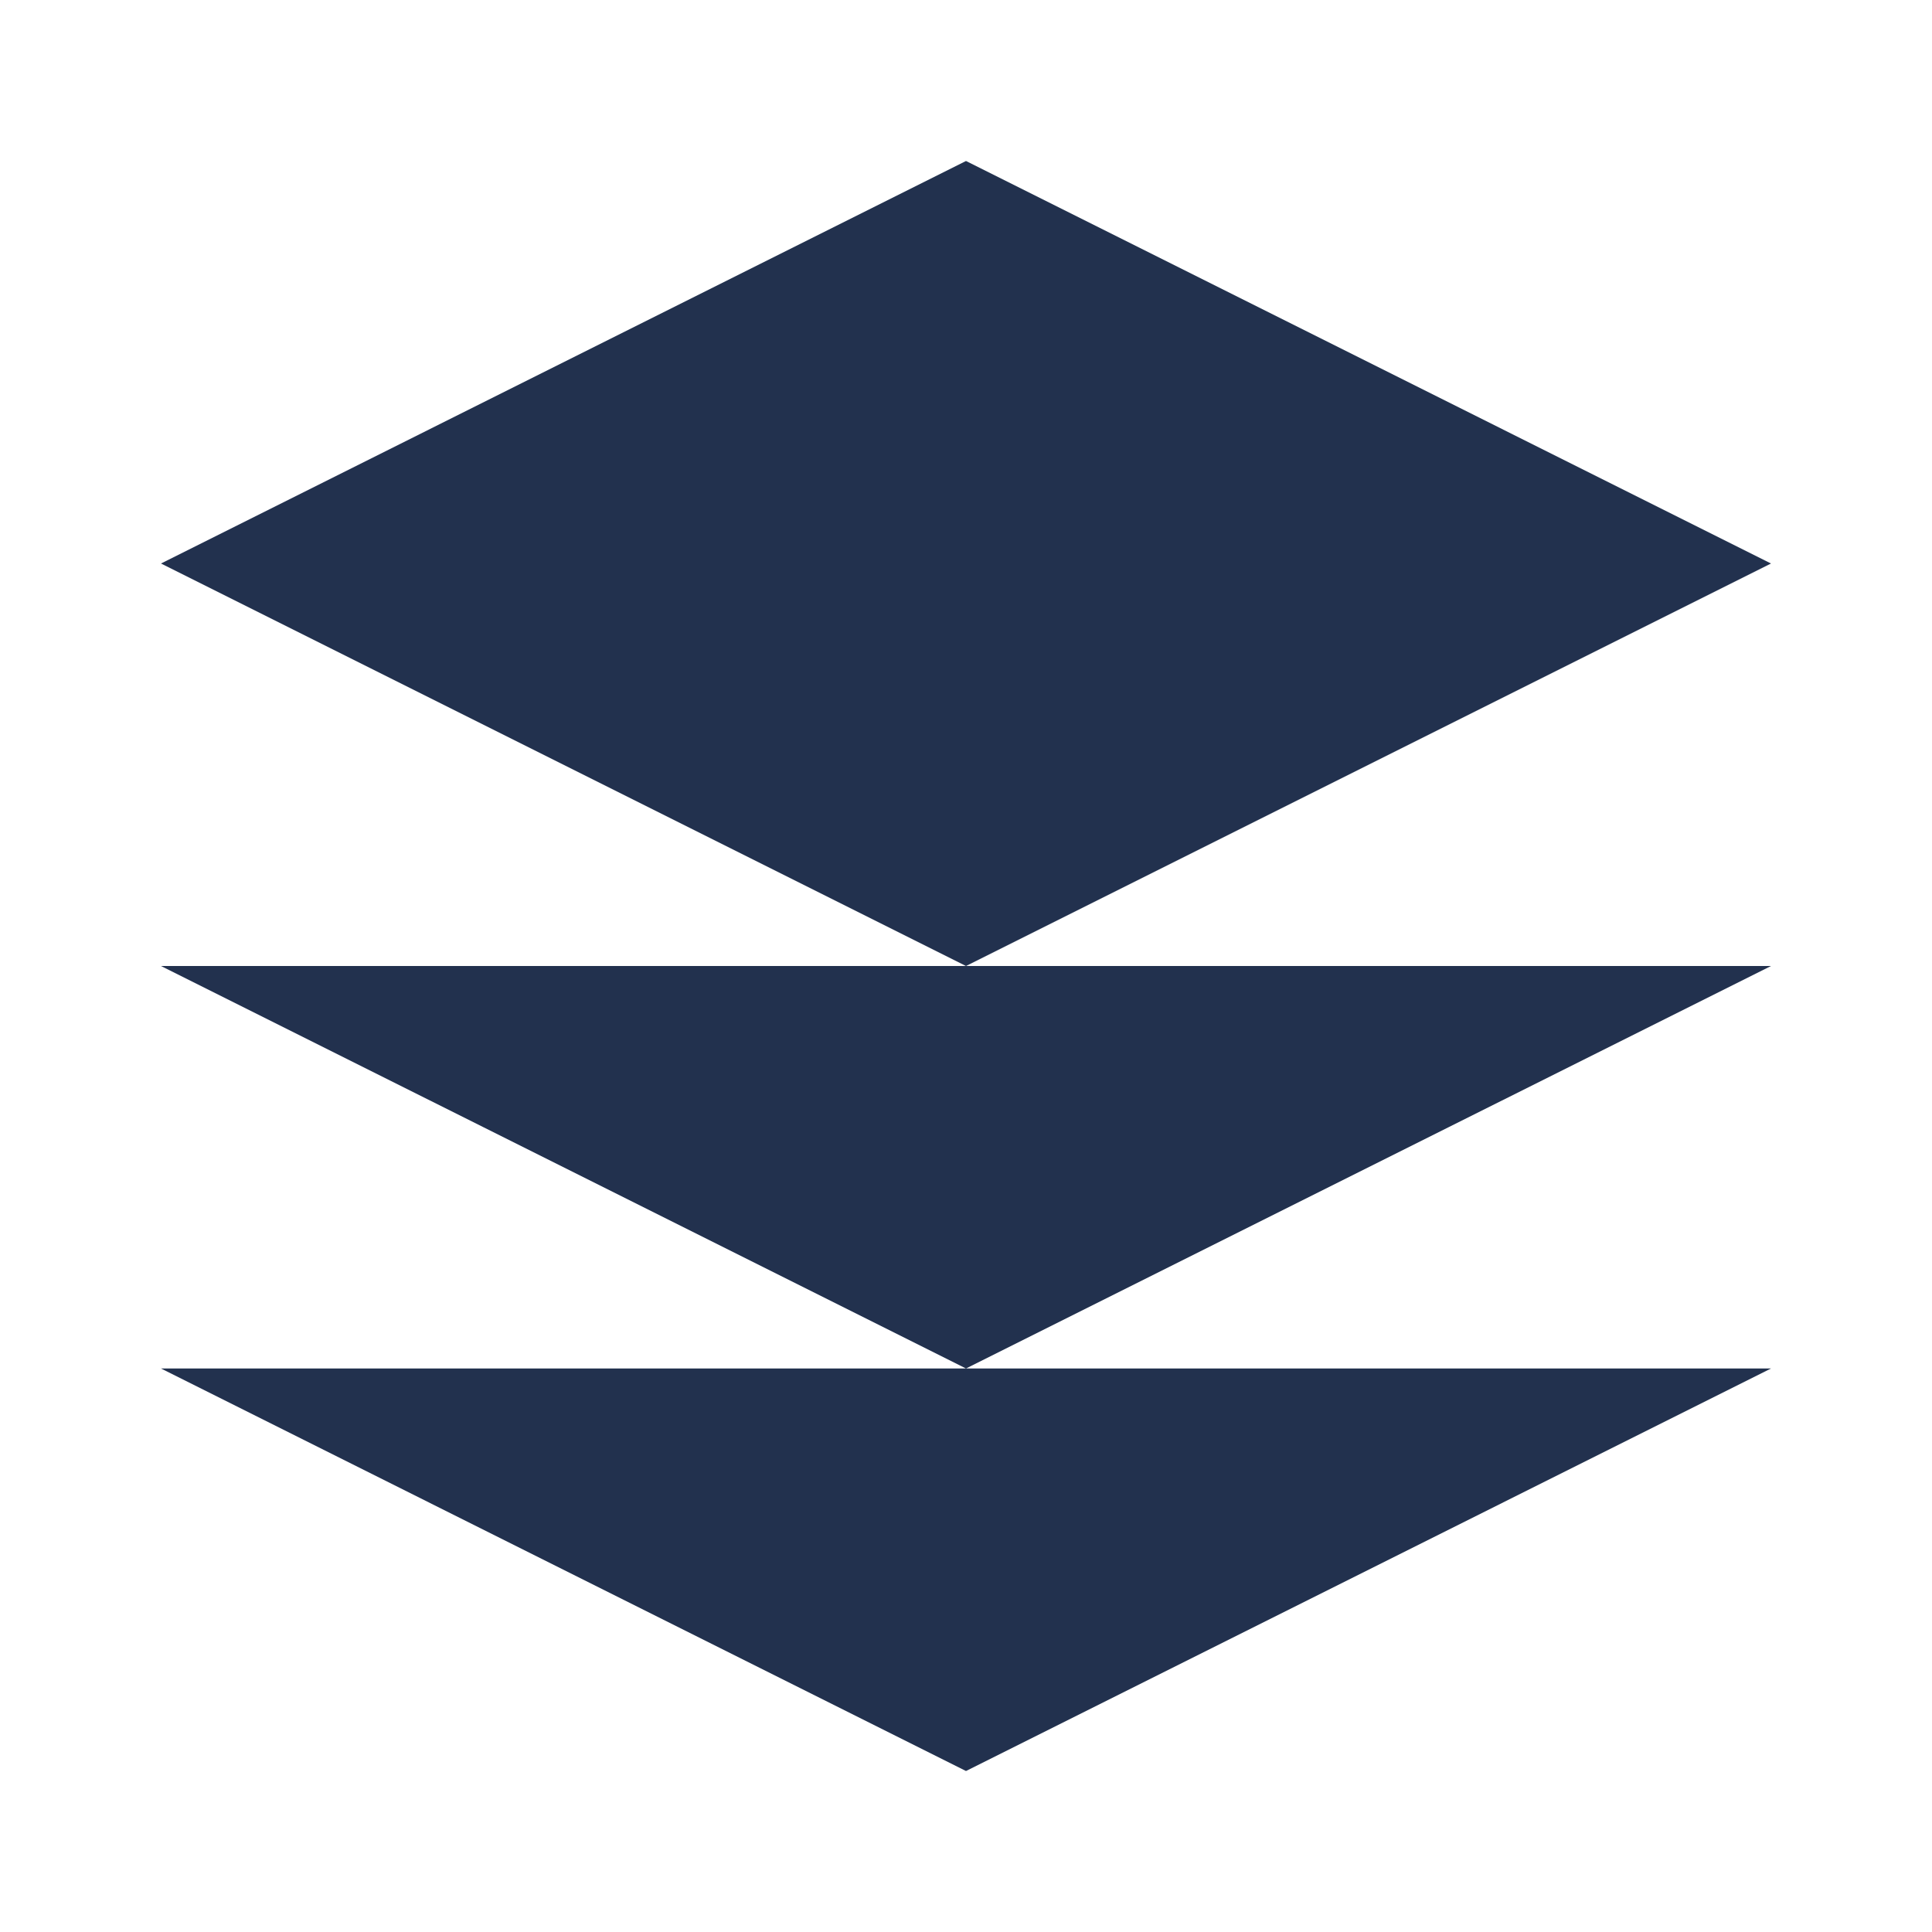 <svg width="24" height="24" viewBox="0 0 24 24" fill="none" xmlns="http://www.w3.org/2000/svg">
  <path d="M12 2L2 7L12 12L22 7L12 2M2 17L12 22L22 17M2 12L12 17L22 12M7 14L12 17L17 14" fill="#22314e"/>
</svg>
